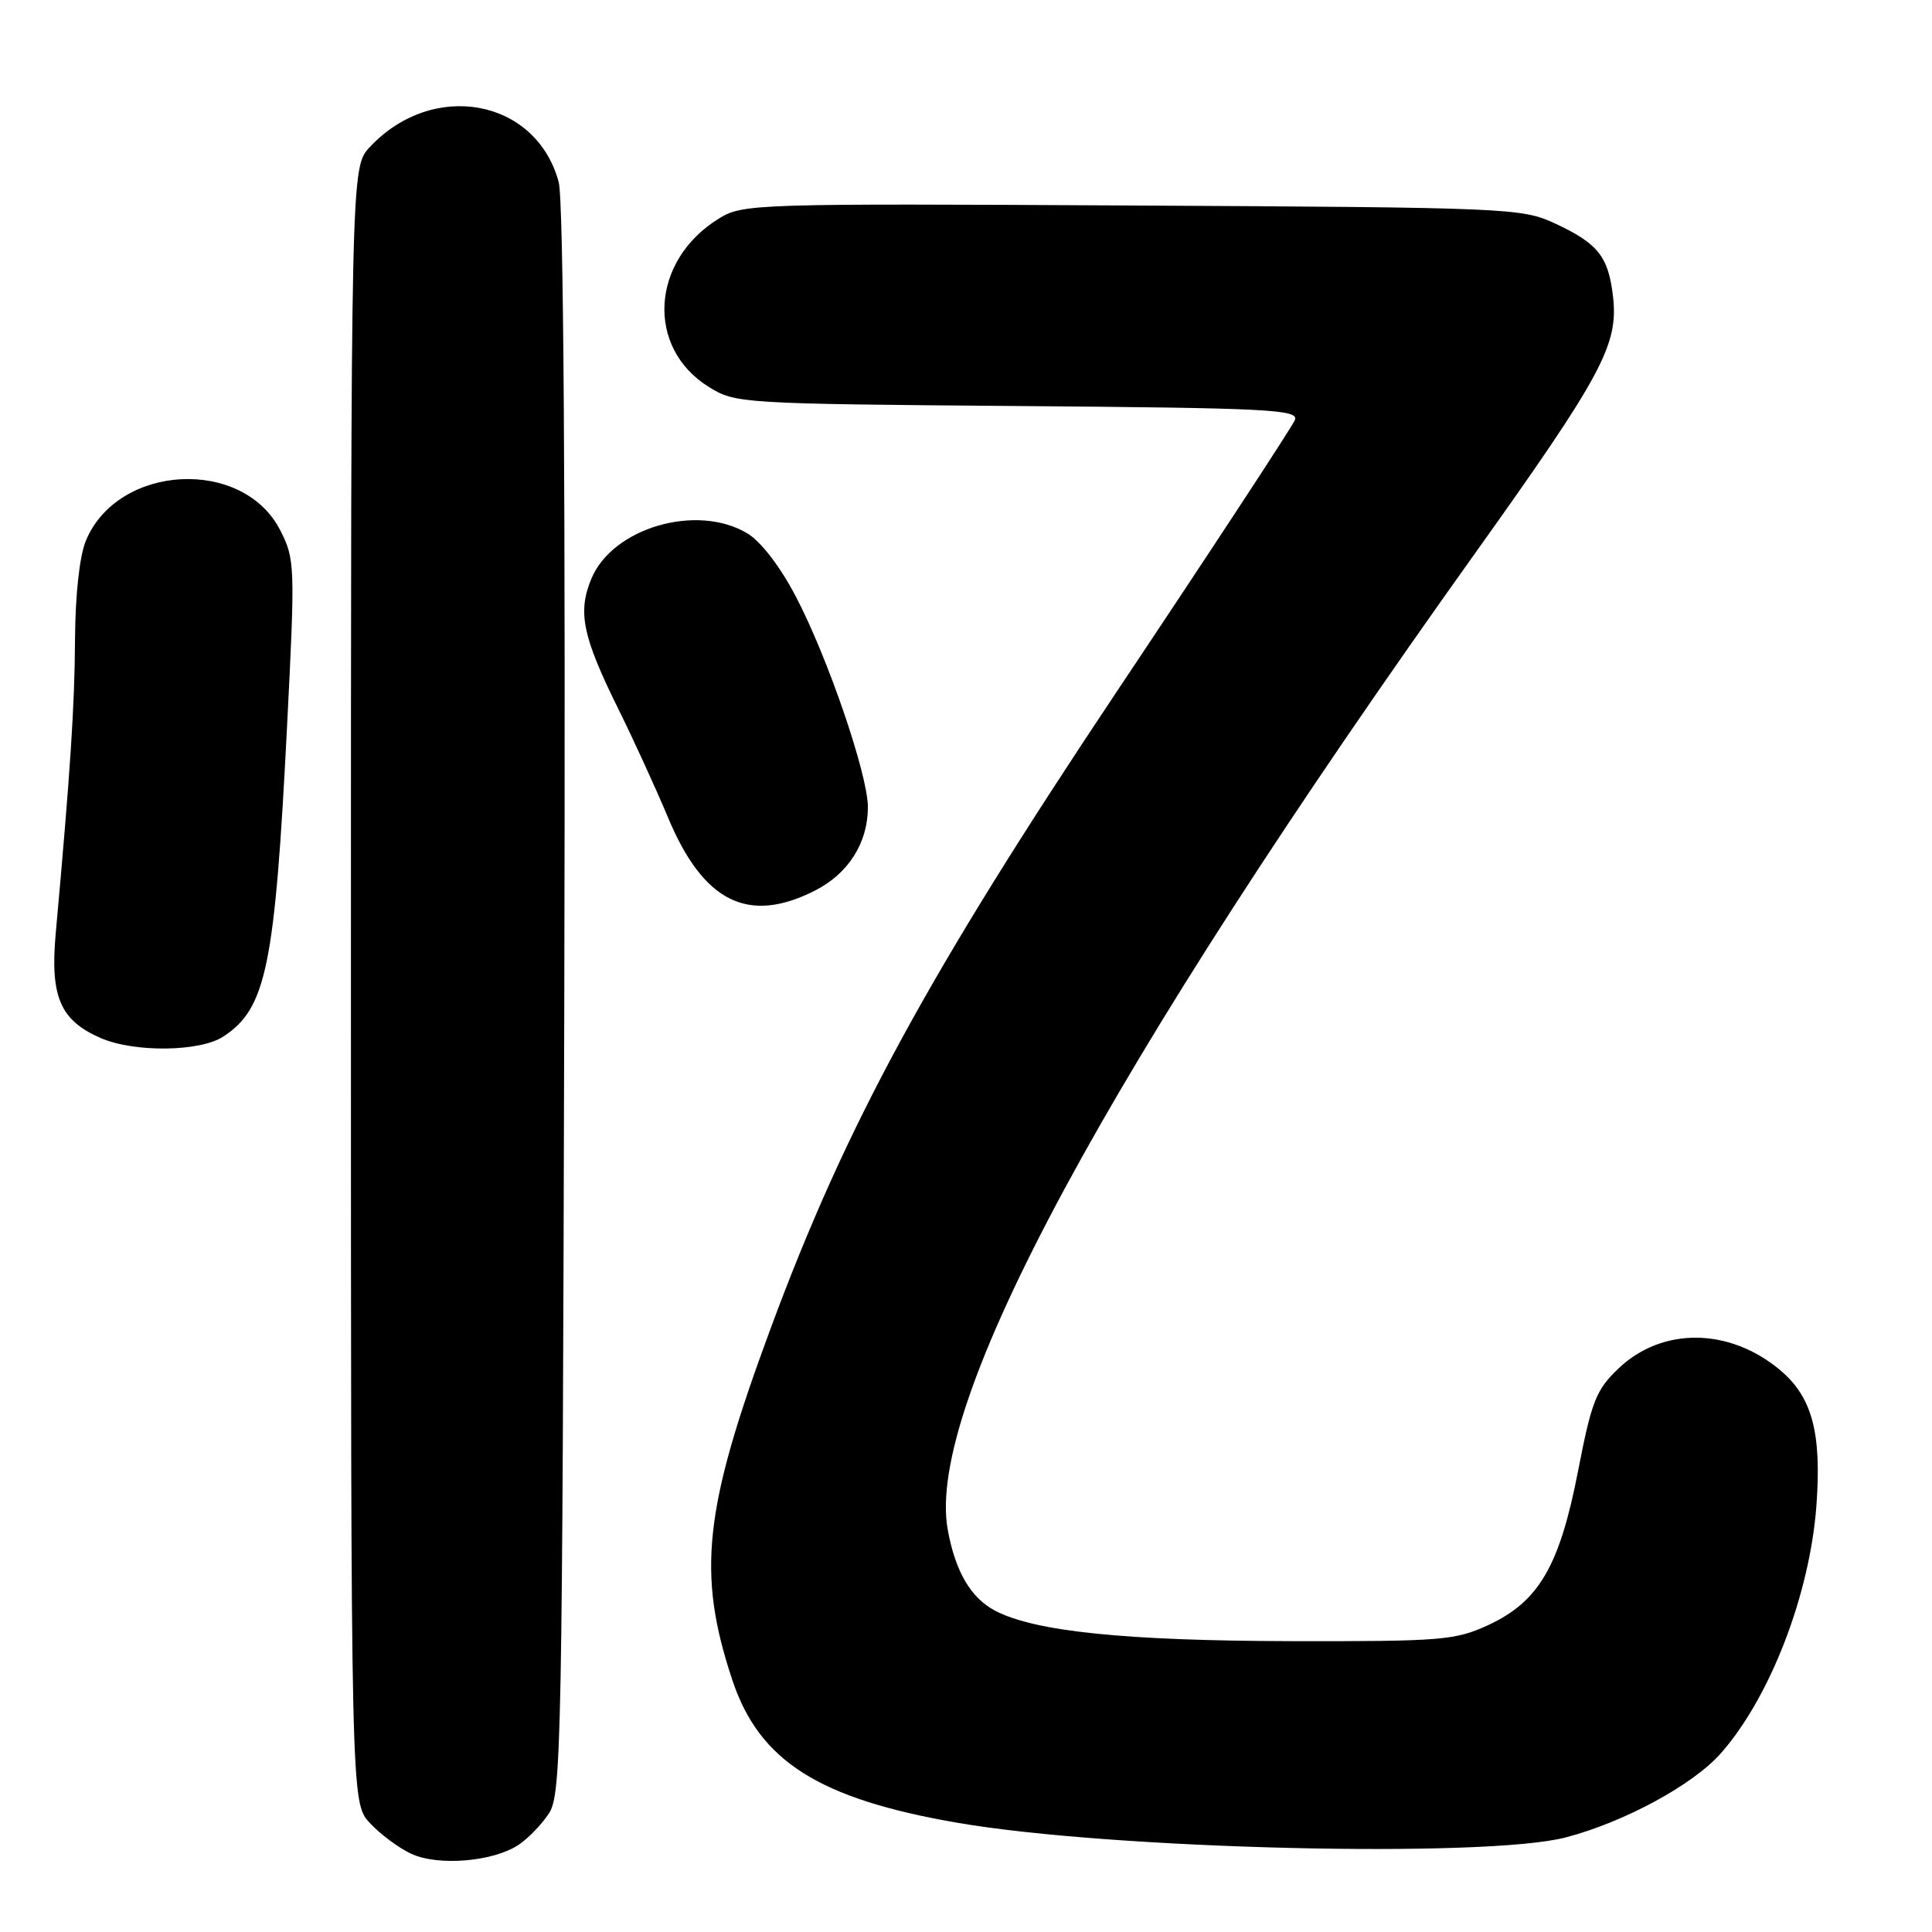 <?xml version="1.0" encoding="UTF-8" standalone="no"?>
<!DOCTYPE svg PUBLIC "-//W3C//DTD SVG 1.1//EN" "http://www.w3.org/Graphics/SVG/1.1/DTD/svg11.dtd" >
<svg xmlns="http://www.w3.org/2000/svg" xmlns:xlink="http://www.w3.org/1999/xlink" version="1.1" viewBox="0 0 256 256">
 <g >
 <path fill="currentColor"
d=" M 68.67 244.48 C 69.94 243.65 71.77 241.76 72.74 240.28 C 74.39 237.76 74.52 230.96 74.77 132.72 C 74.94 64.94 74.68 26.53 74.03 24.13 C 71.06 13.08 57.36 10.54 49.00 19.49 C 46.50 22.16 46.50 22.16 46.50 130.50 C 46.50 238.84 46.50 238.84 49.00 241.55 C 50.38 243.04 52.85 244.88 54.50 245.64 C 58.05 247.29 65.30 246.69 68.67 244.48 Z  M 207.46 243.47 C 215.23 241.44 224.36 236.49 228.04 232.30 C 234.59 224.85 239.83 211.21 240.69 199.43 C 241.38 189.83 240.12 185.12 235.89 181.56 C 229.18 175.91 220.27 175.81 214.48 181.31 C 211.49 184.15 210.90 185.65 209.11 194.87 C 206.66 207.51 203.91 212.23 197.18 215.34 C 192.83 217.35 190.98 217.50 171.00 217.46 C 149.13 217.41 137.21 216.19 131.92 213.46 C 128.65 211.77 126.59 208.26 125.58 202.69 C 122.60 186.23 146.61 141.76 195.32 73.50 C 212.29 49.74 214.45 45.71 213.74 39.35 C 213.13 33.99 211.76 32.26 206.00 29.59 C 201.65 27.57 199.81 27.49 150.00 27.23 C 99.86 26.96 98.41 27.00 95.24 28.97 C 86.22 34.54 85.54 46.06 93.92 51.27 C 97.43 53.46 98.23 53.51 134.84 53.80 C 168.01 54.06 172.11 54.26 171.59 55.64 C 171.26 56.48 160.69 72.61 148.09 91.47 C 122.91 129.17 112.04 149.17 102.07 176.14 C 93.24 200.02 92.33 208.45 97.04 222.62 C 100.62 233.37 108.50 238.36 126.88 241.53 C 147.28 245.05 196.81 246.24 207.46 243.47 Z  M 29.59 137.35 C 35.28 133.62 36.42 128.09 38.03 96.36 C 39.12 74.93 39.09 74.10 37.13 70.26 C 32.19 60.58 15.63 61.46 11.39 71.62 C 10.54 73.64 9.98 78.77 9.94 84.72 C 9.89 93.56 9.34 102.01 7.38 123.72 C 6.63 132.07 7.99 135.22 13.33 137.54 C 17.78 139.48 26.49 139.38 29.59 137.35 Z  M 108.02 117.99 C 112.43 115.74 115.00 111.67 115.00 106.95 C 115.00 102.64 109.67 87.07 105.44 79.02 C 103.33 75.00 100.80 71.72 98.97 70.64 C 92.29 66.69 81.18 69.94 78.37 76.66 C 76.51 81.12 77.17 84.31 81.96 94.00 C 84.00 98.12 86.94 104.56 88.51 108.31 C 93.20 119.55 99.16 122.51 108.02 117.99 Z "/>
</g>
</svg>